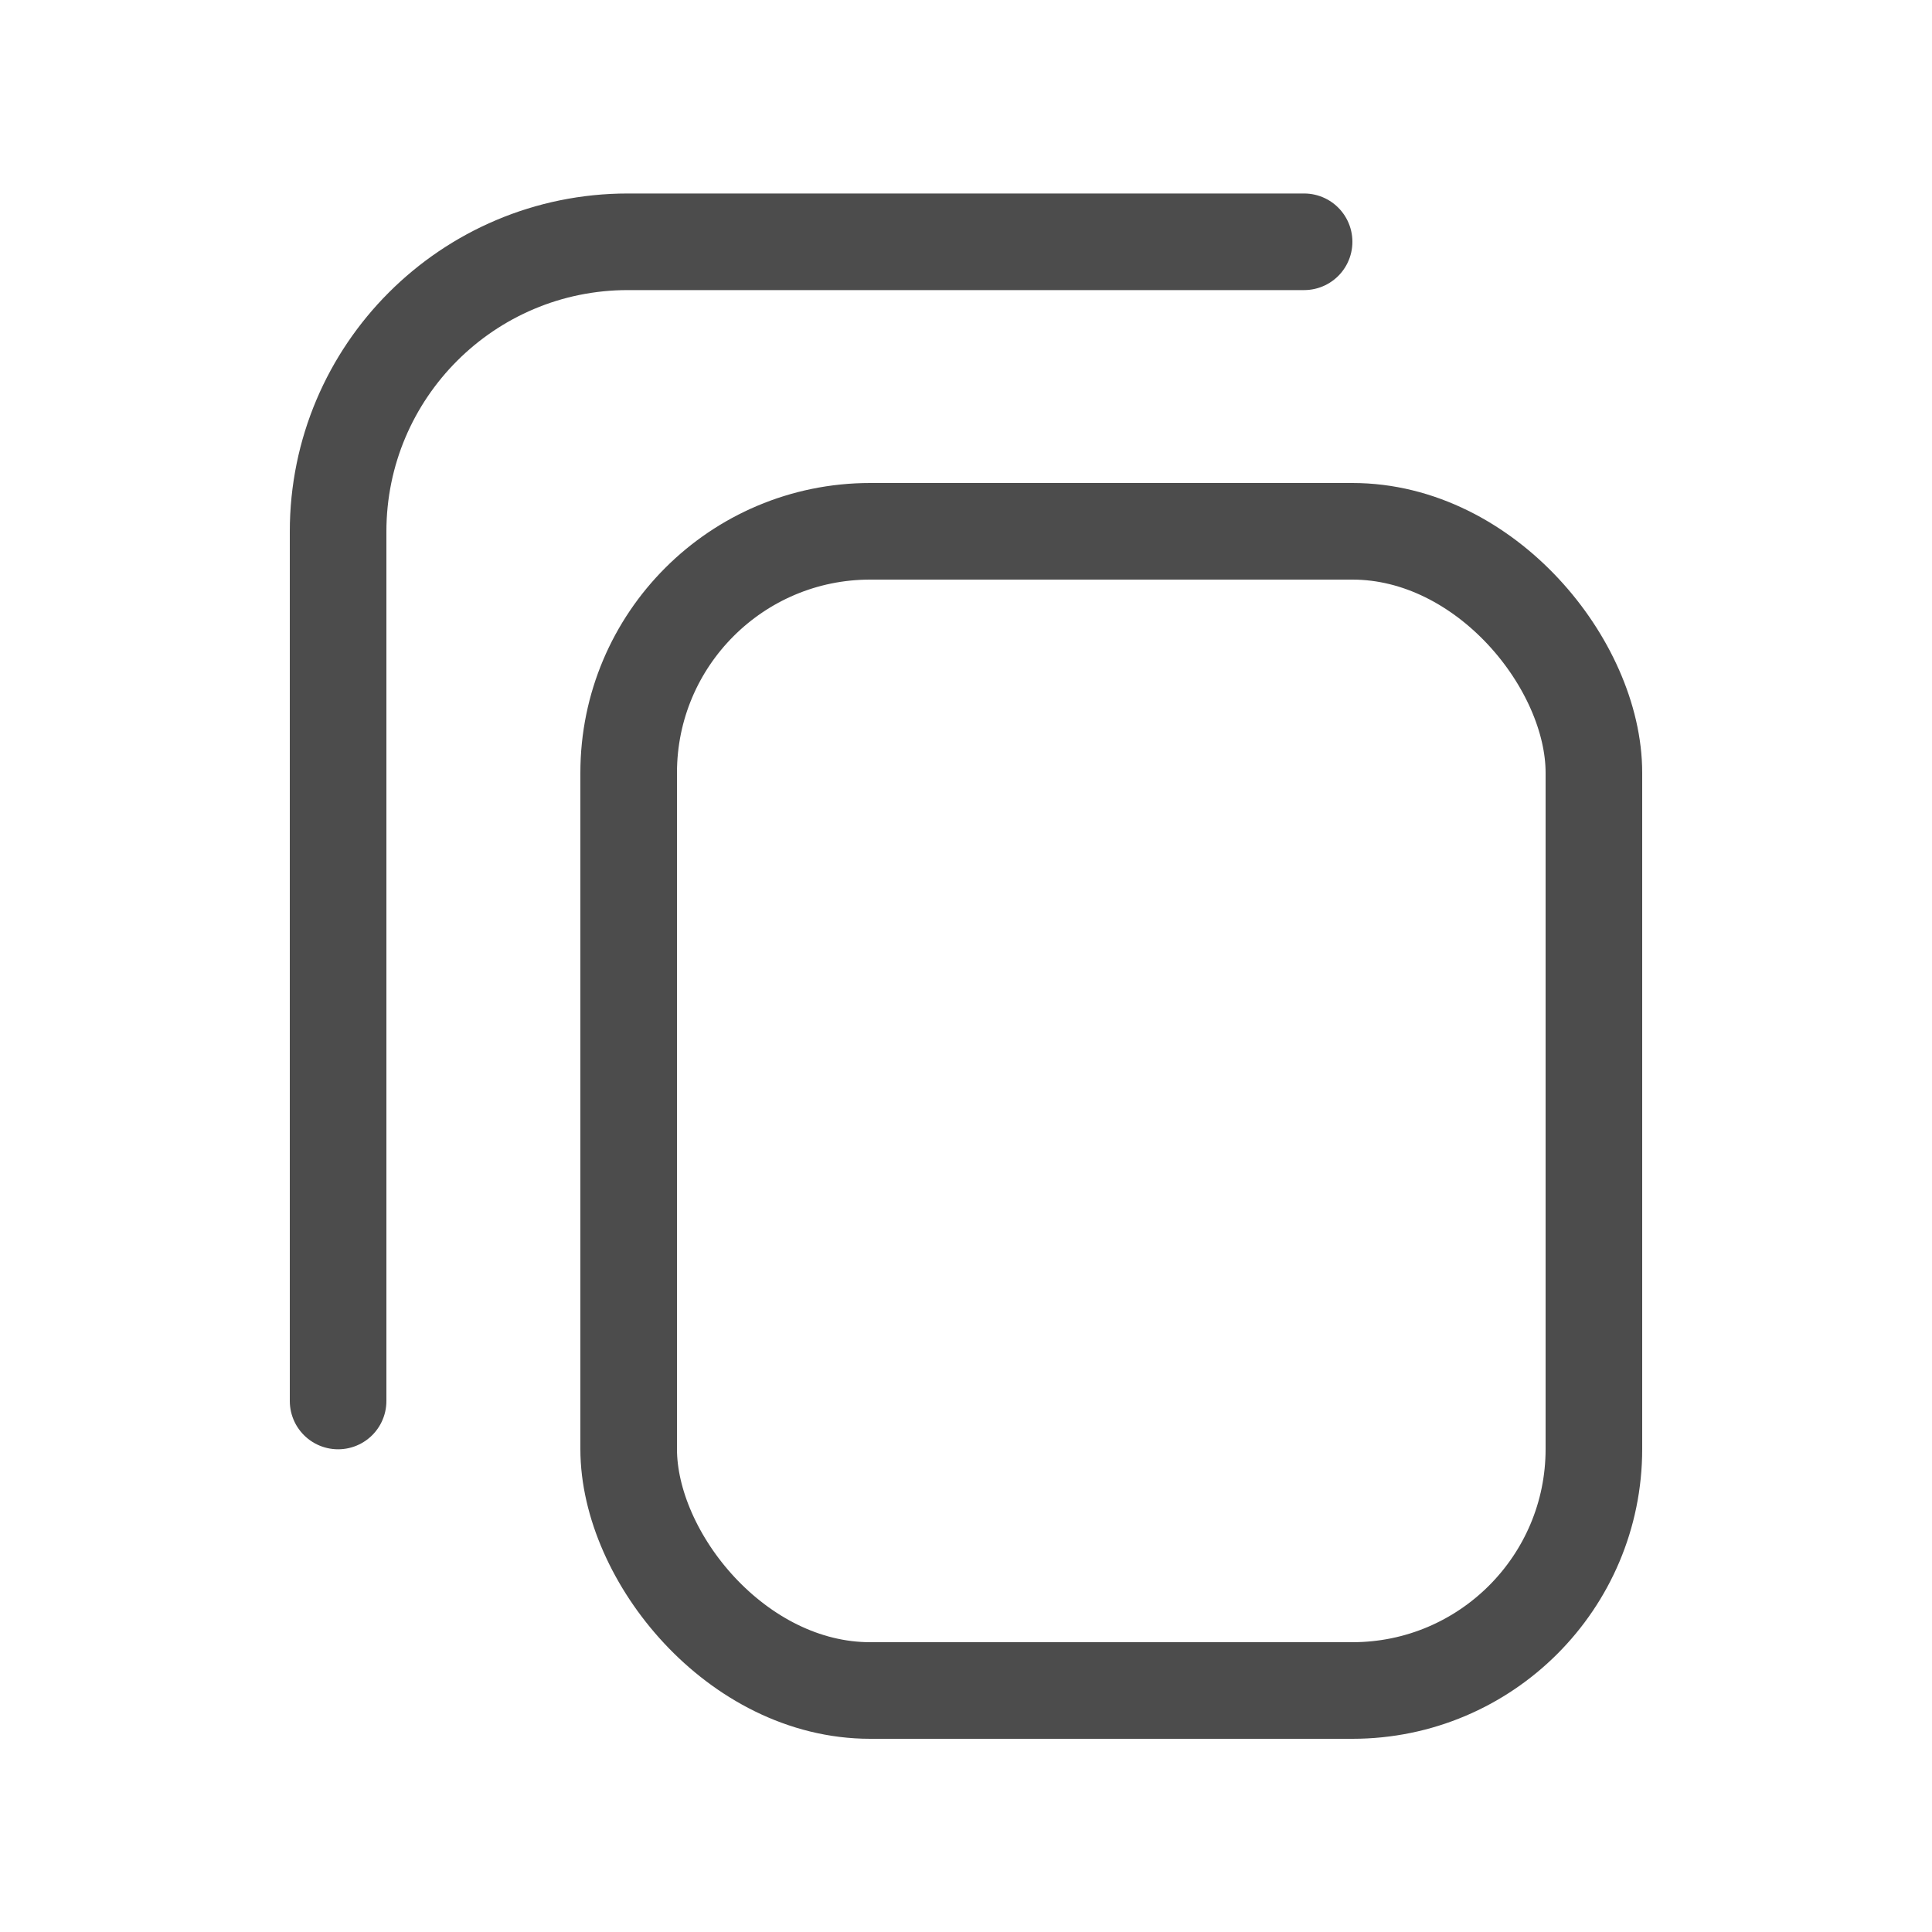 <svg width="20" height="20" viewBox="0 0 20 20" fill="none" xmlns="http://www.w3.org/2000/svg">
<rect x="6.508" y="5.5" width="9.992" height="12" rx="2.5" stroke="black" stroke-opacity="0.7"/>
<path d="M13.5 2.503H6.5C4.843 2.503 3.5 3.846 3.5 5.503V14.503" stroke="black" stroke-opacity="0.7" stroke-linecap="round" stroke-linejoin="round"/>
</svg>
